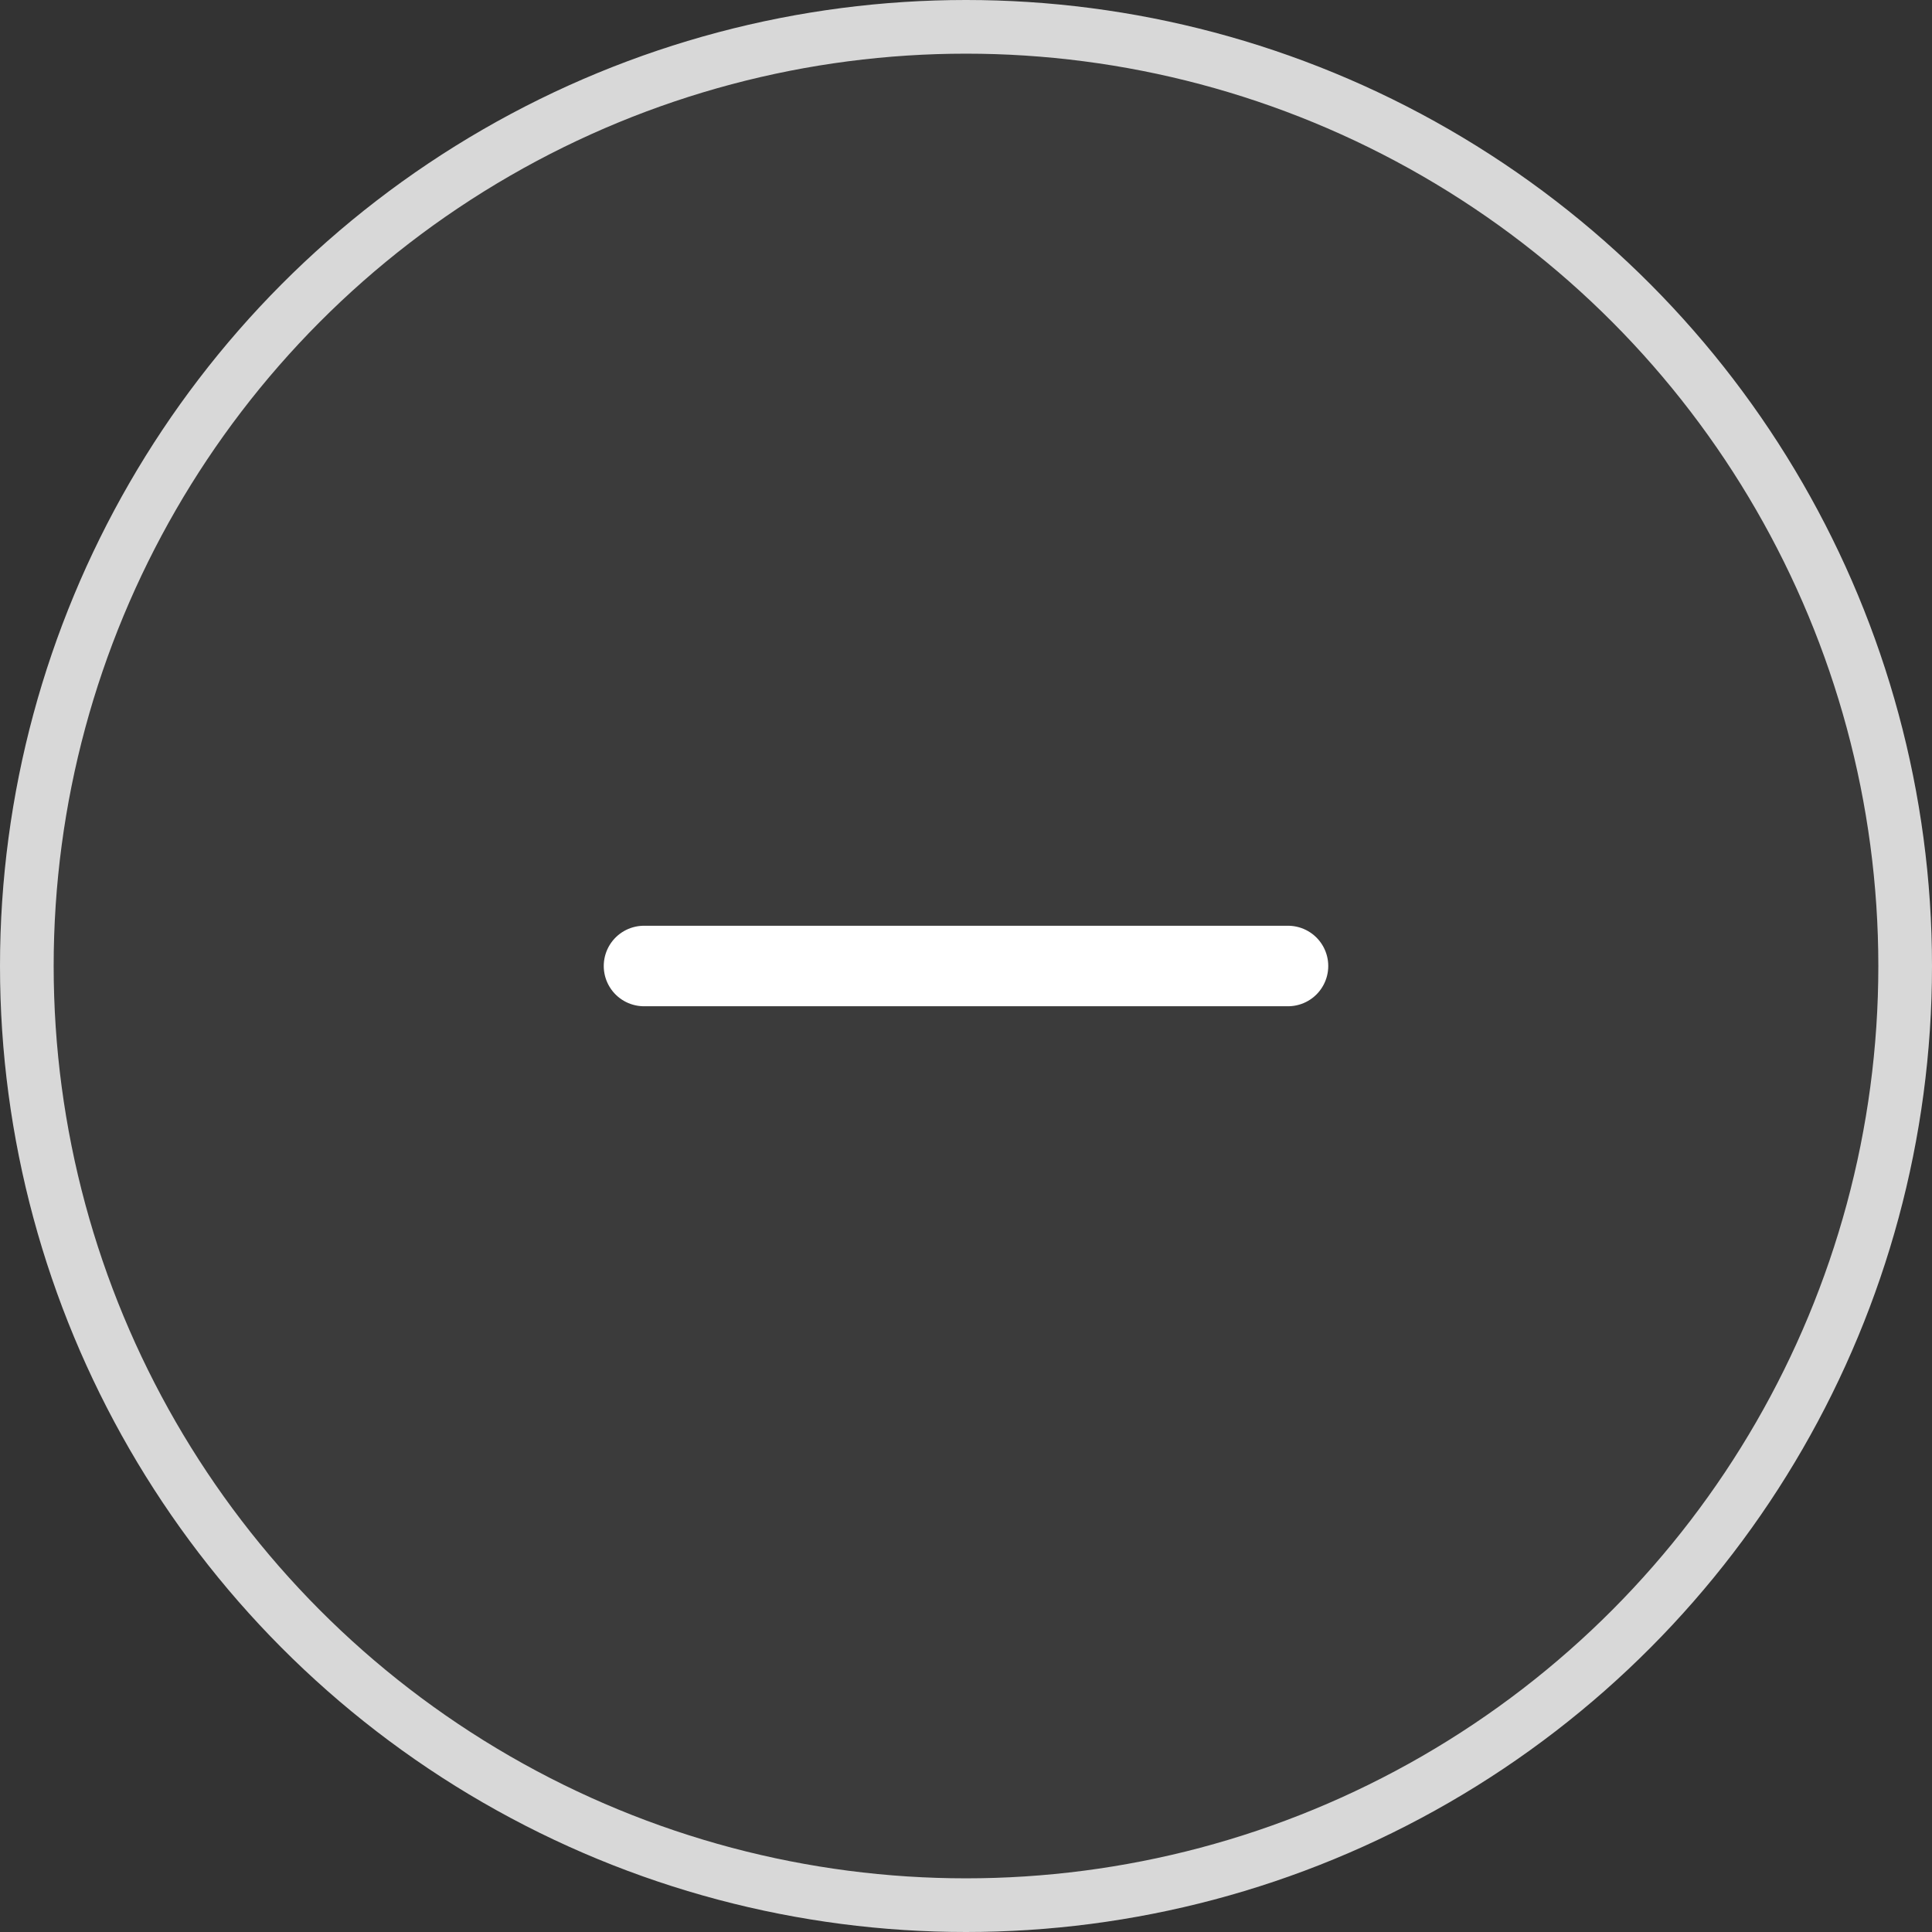 <svg width="36" height="36" viewBox="0 0 36 36" fill="none" xmlns="http://www.w3.org/2000/svg">
<rect x="0" y="0" width="36" height="36" fill="#333333" stroke="none"/>
<circle cx="18" cy="18" r="18" fill="white" fill-opacity="0.04"/>
<circle cx="18" cy="18" r="17.5" stroke="white" stroke-opacity="0.8"/>
<path d="M24 18H18H12" stroke="white" stroke-width="1.5" stroke-linecap="round" stroke-linejoin="round"/>
</svg>
